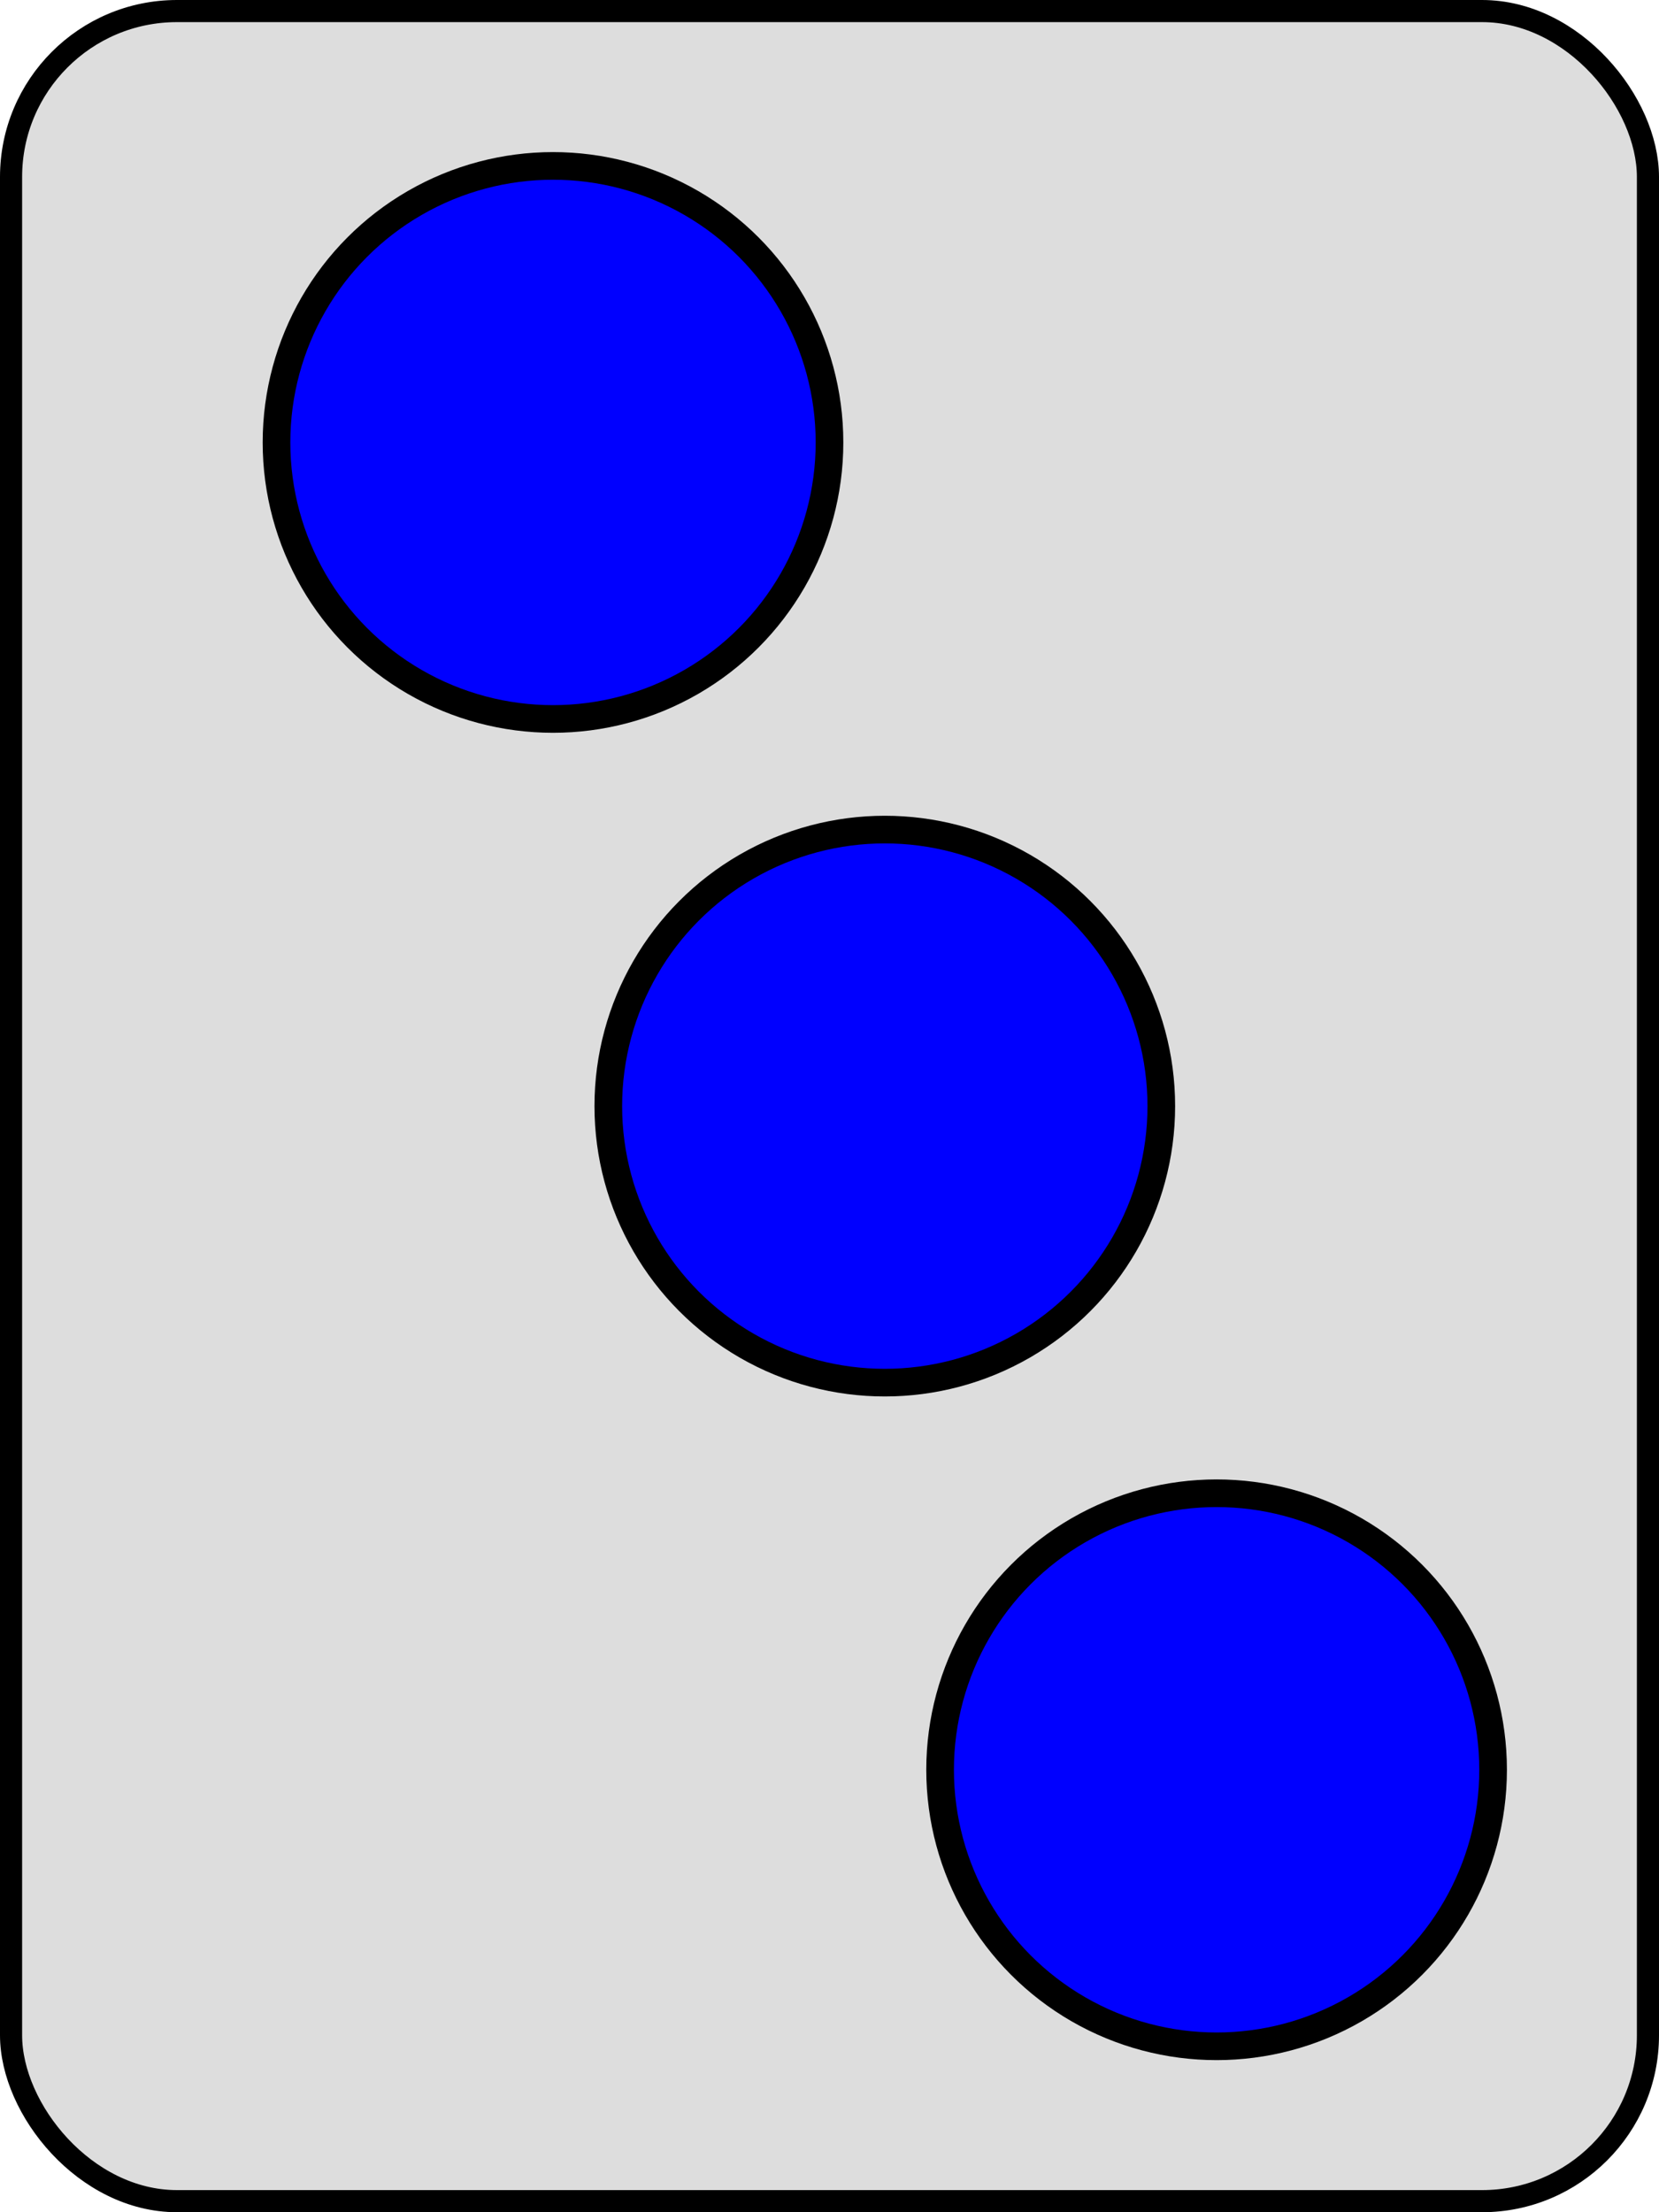 <svg width="300" height="400" xmlns="http://www.w3.org/2000/svg" xmlns:svg="http://www.w3.org/2000/svg">
<rect x="2" y="2" r="60" width="296" height="396" stroke="#000000" stroke-width="4" fill="#DDDDDD" rx="30" ry="30"/>
<circle cx="100" cy=" 80" fill="#0000FF" r="50" stroke="#000000" stroke-width="5"/>
<circle cx="160" cy="200" fill="#0000FF" r="50" stroke="#000000" stroke-width="5"/>
<circle cx="220" cy="320" fill="#0000FF" r="50" stroke="#000000" stroke-width="5"/>
</svg>
